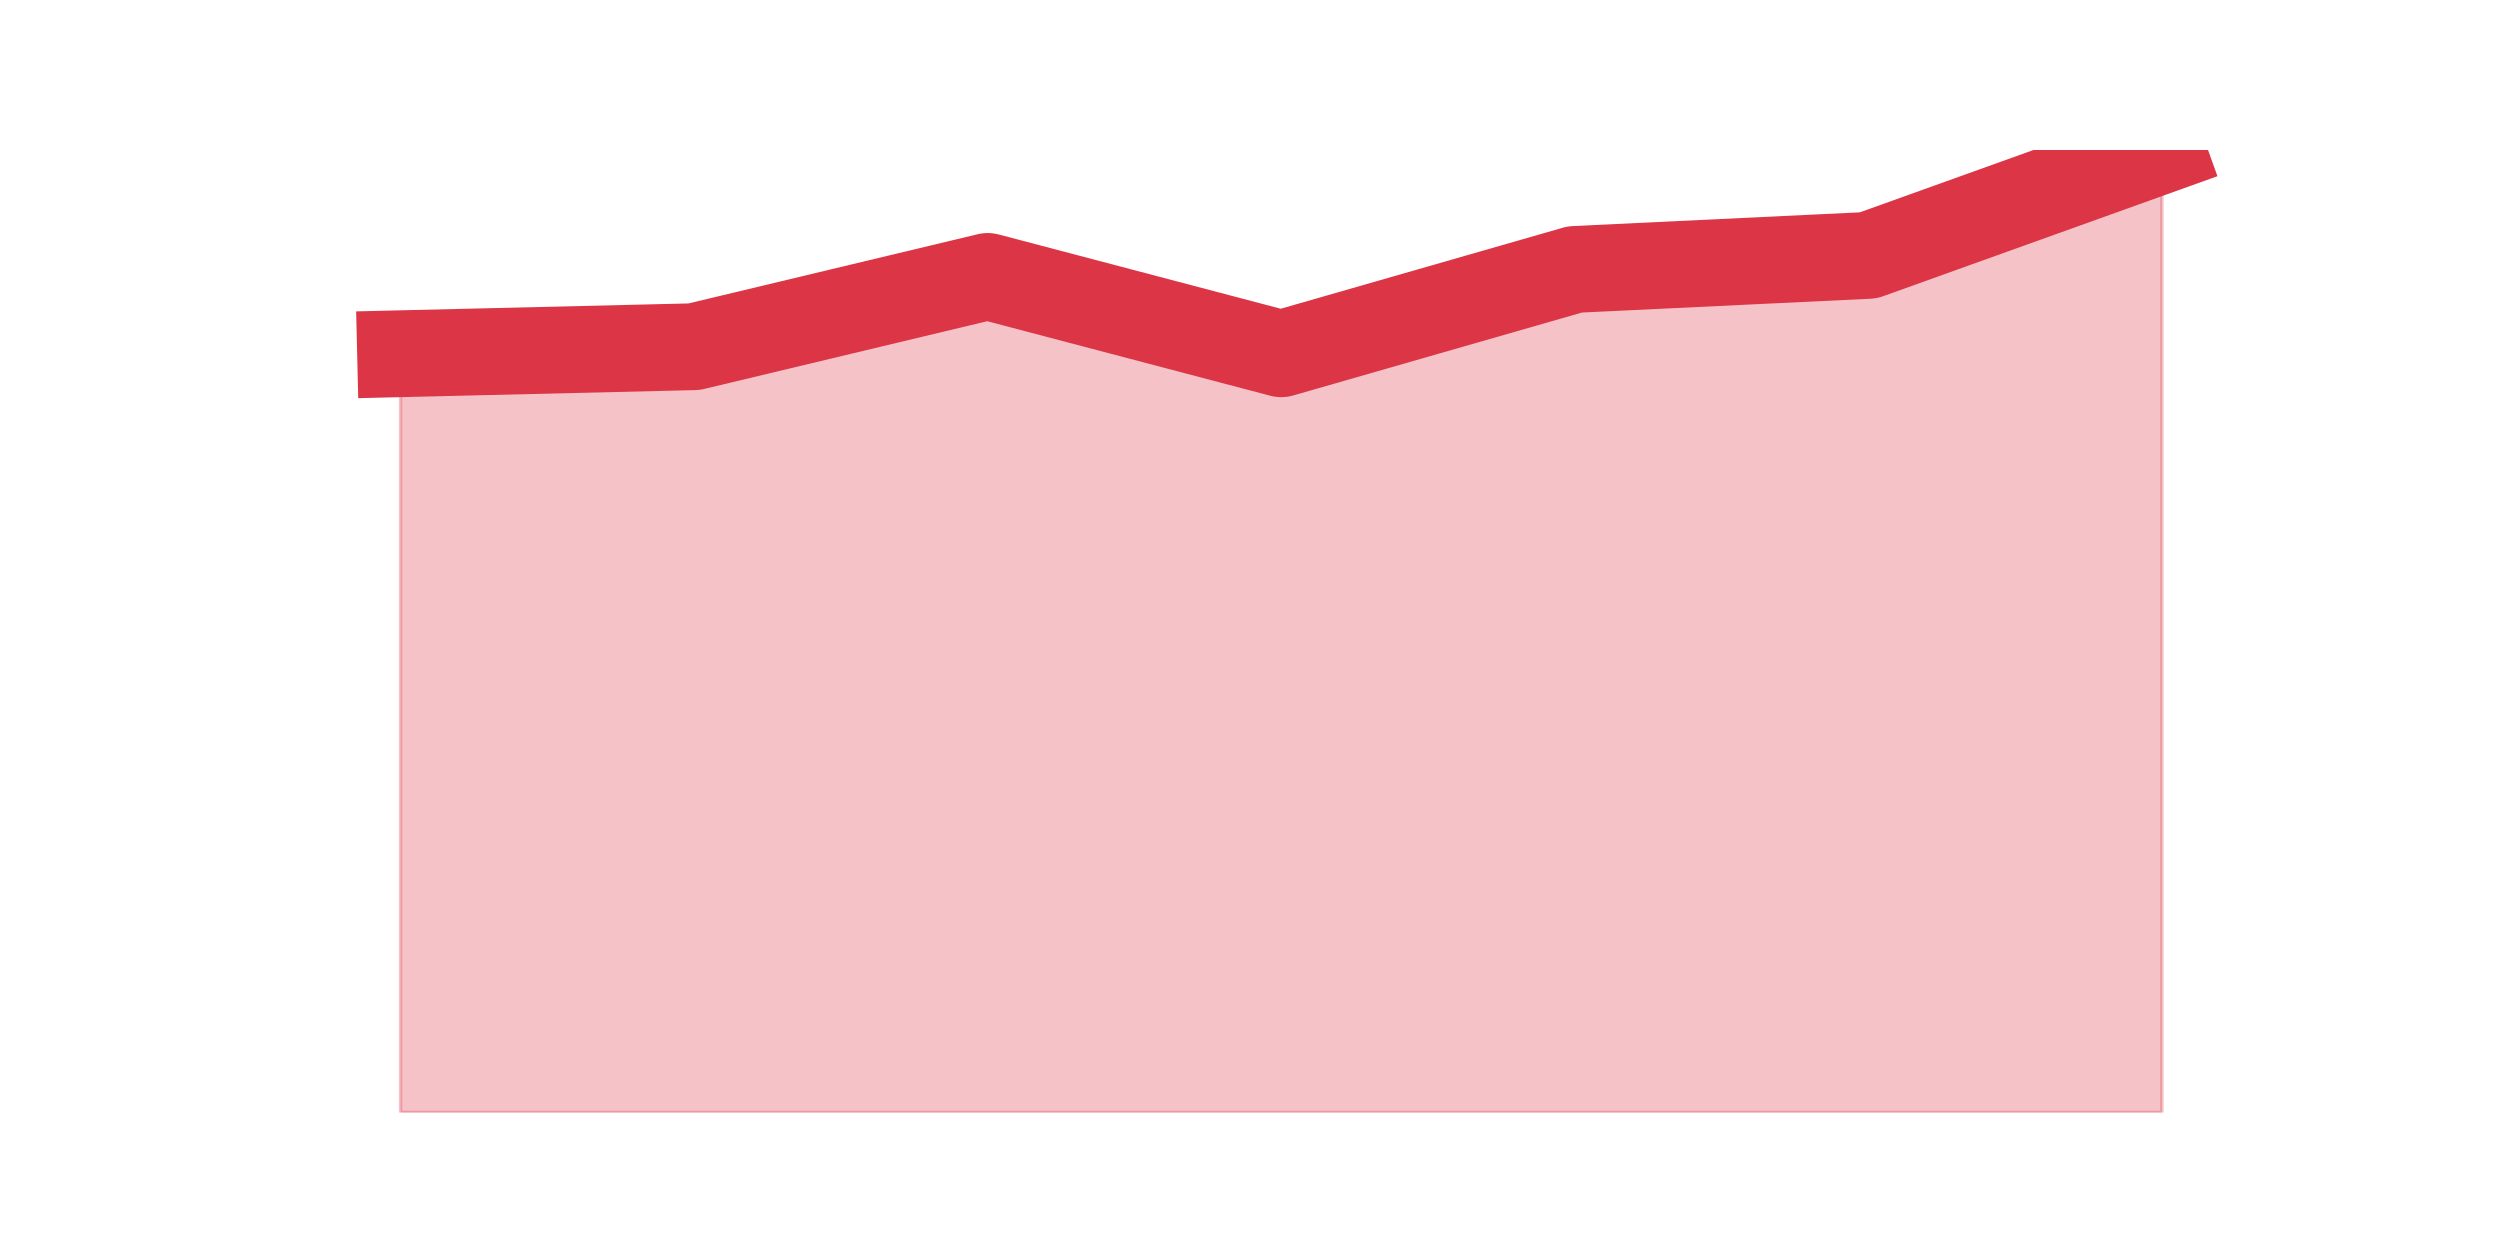 <?xml version="1.0" encoding="utf-8" standalone="no"?>
<!DOCTYPE svg PUBLIC "-//W3C//DTD SVG 1.1//EN"
  "http://www.w3.org/Graphics/SVG/1.1/DTD/svg11.dtd">
<svg height="360pt" version="1.1" viewBox="0 0 720 360" width="720pt" xmlns="http://www.w3.org/2000/svg" xmlns:xlink="http://www.w3.org/1999/xlink">
 <defs>
  <style type="text/css">*{stroke-linecap:butt;stroke-linejoin:round;}</style>
 </defs>
 <g id="figure_1">
  <g id="patch_1">
   <path d="M 0 360 
L 720 360 
L 720 0 
L 0 0 
z
" style="fill:none;"/>
  </g>
  <g id="axes_1">
   <g id="matplotlib.axis_1"/>
   <g id="matplotlib.axis_2"/>
   <g id="PolyCollection_1">
    <defs>
     <path d="M 115.364 -258.123 
L 115.364 -39.6 
L 199.909 -39.6 
L 284.455 -39.6 
L 369 -39.6 
L 453.545 -39.6 
L 538.091 -39.6 
L 622.636 -39.6 
L 622.636 -316.8 
L 622.636 -316.8 
L 538.091 -286.45 
L 453.545 -282.403 
L 369 -258.123 
L 284.455 -280.38 
L 199.909 -260.146 
L 115.364 -258.123 
z
" id="m554e5520fd" style="stroke:#dc3545;stroke-opacity:0.3;"/>
    </defs>
    <g clip-path="url(#p7d1dae697b)">
     <use style="fill:#dc3545;fill-opacity:0.3;stroke:#dc3545;stroke-opacity:0.3;" x="0" xlink:href="#m554e5520fd" y="360"/>
    </g>
   </g>
   <g id="line2d_1">
    <path clip-path="url(#p7d1dae697b)" d="M 115.364 101.877 
L 199.909 99.854 
L 284.455 79.62 
L 369 101.877 
L 453.545 77.597 
L 538.091 73.55 
L 622.636 43.2 
" style="fill:none;stroke:#dc3545;stroke-linecap:square;stroke-width:25;"/>
   </g>
  </g>
 </g>
 <defs>
  <clipPath id="p7d1dae697b">
   <rect height="277.2" width="558" x="90" y="43.2"/>
  </clipPath>
 </defs>
</svg>
